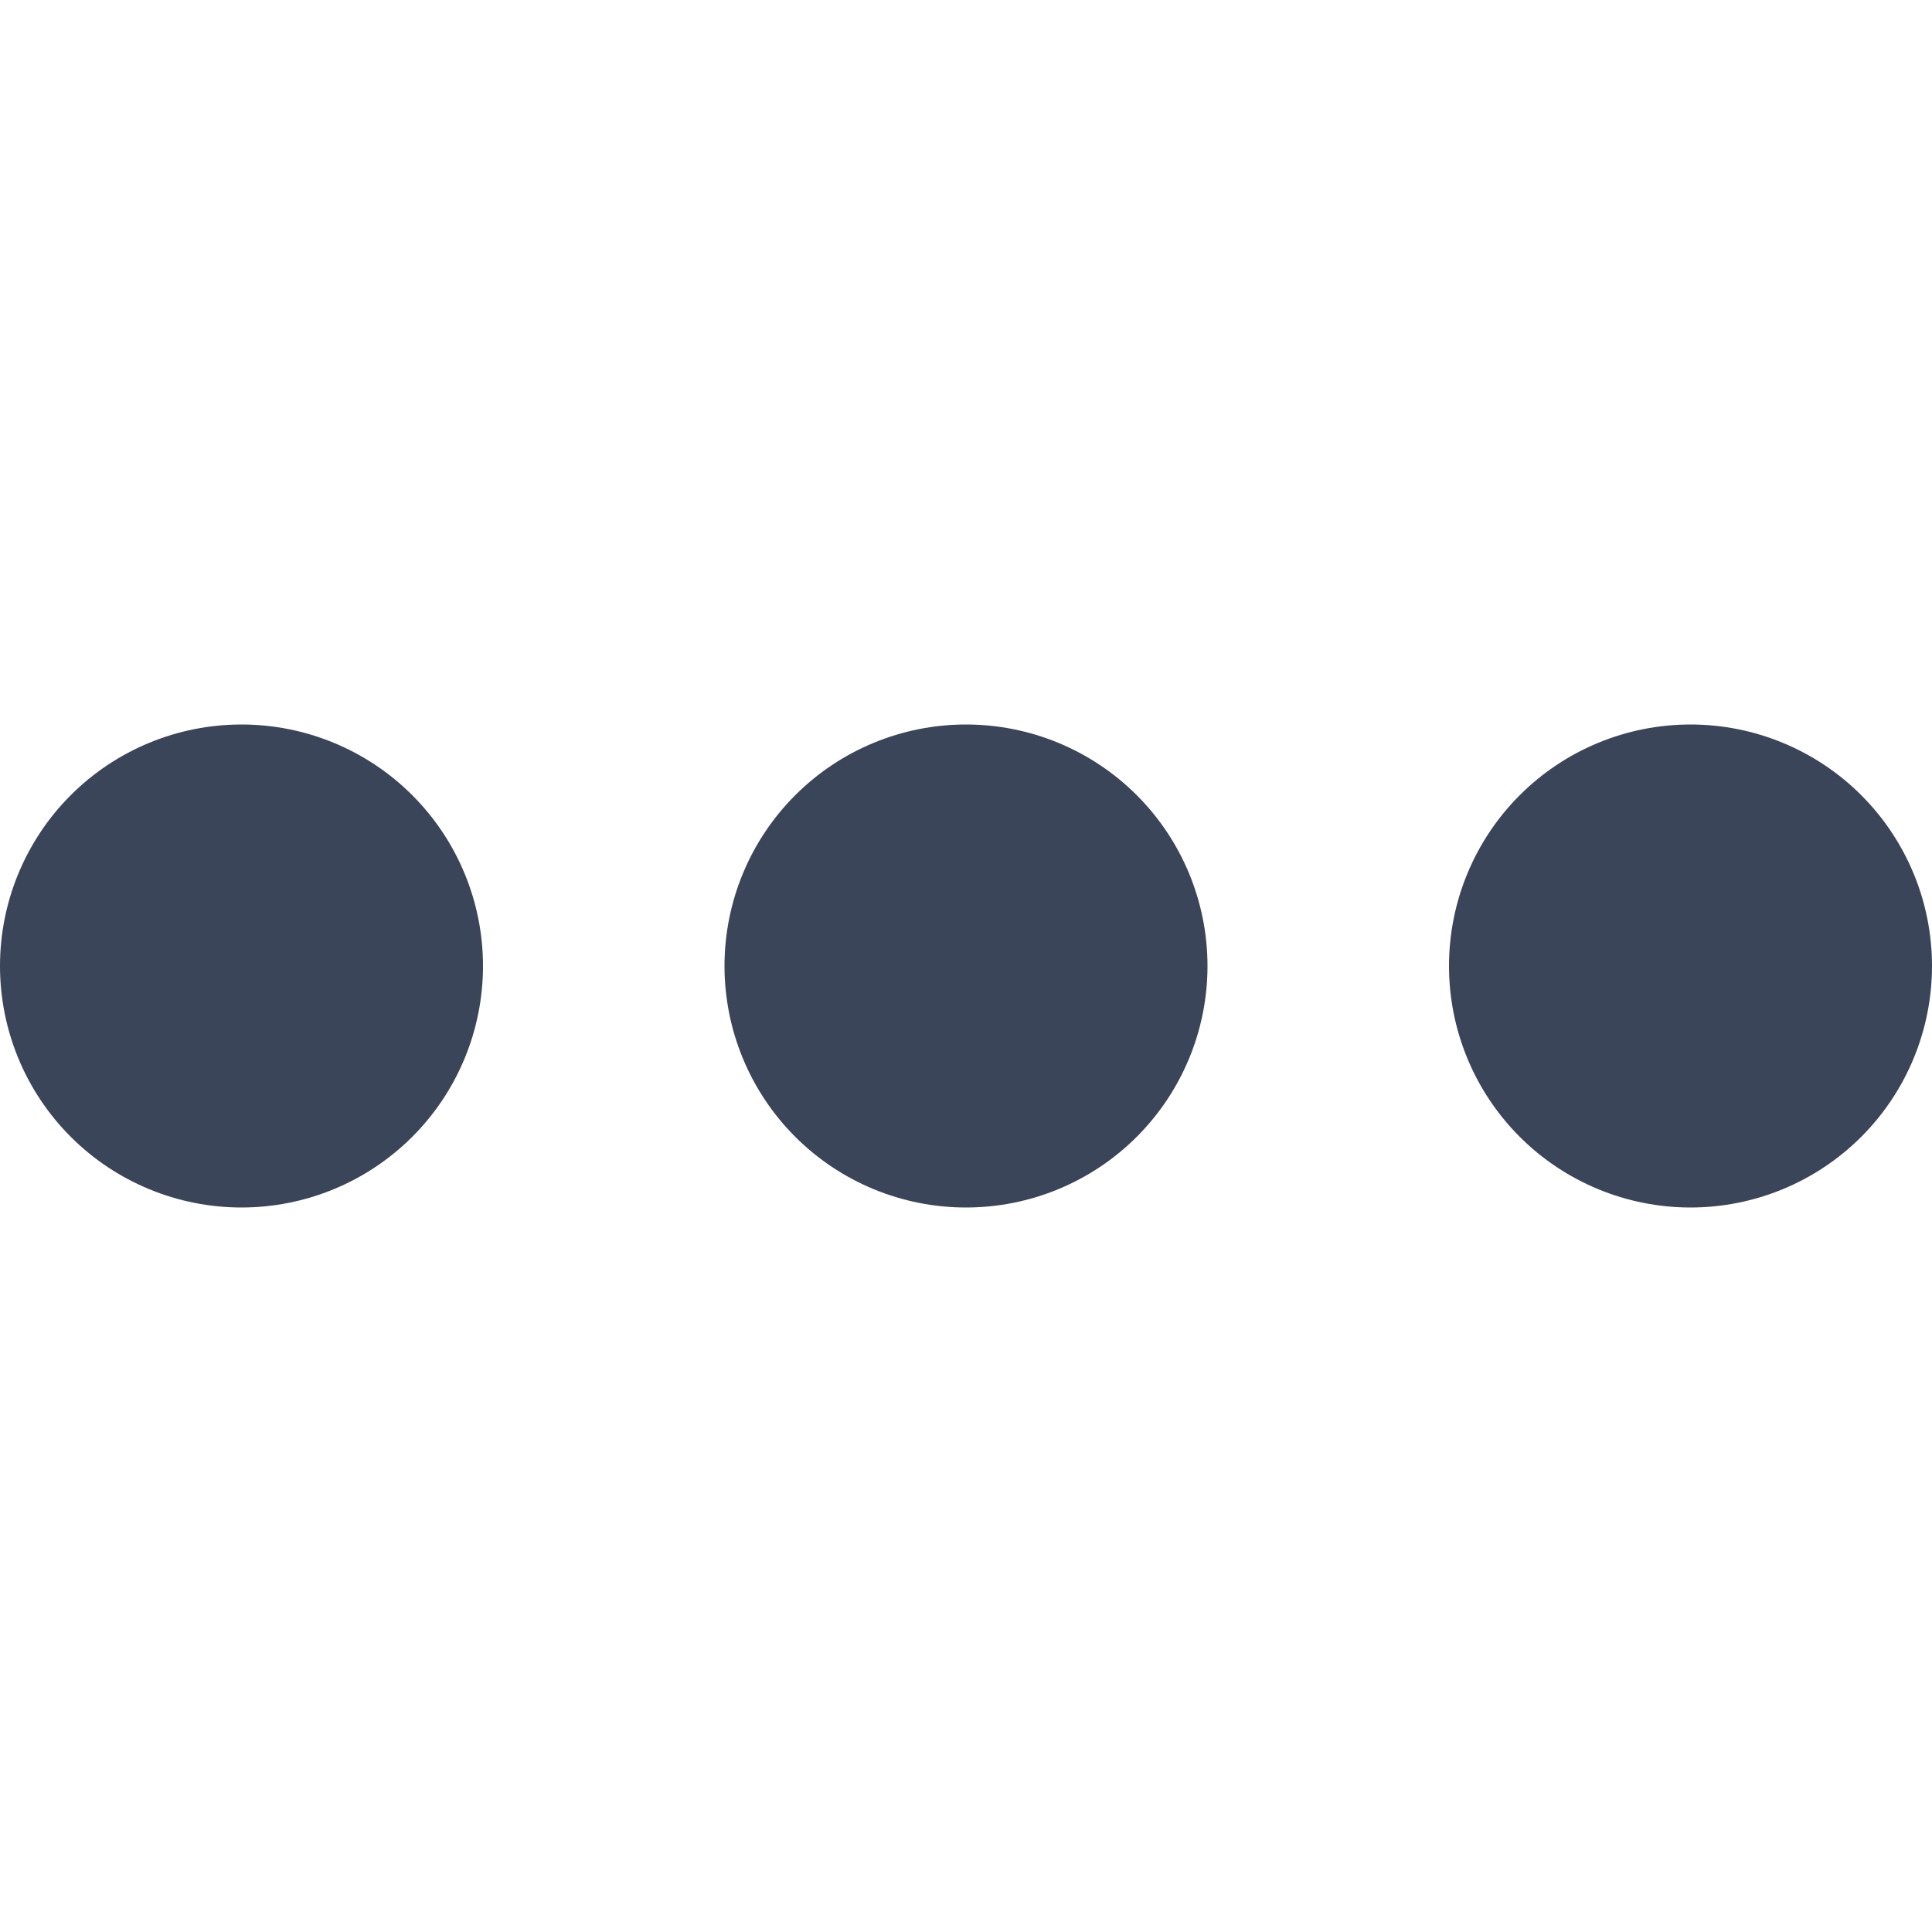 <svg width="24" height="24" viewBox="0 0 24 24" fill="none" xmlns="http://www.w3.org/2000/svg">
<path d="M0.5 12C0.5 12.663 0.763 13.299 1.232 13.768C1.701 14.237 2.337 14.5 3 14.5C3.663 14.5 4.299 14.237 4.768 13.768C5.237 13.299 5.5 12.663 5.5 12C5.5 11.337 5.237 10.701 4.768 10.232C4.299 9.763 3.663 9.5 3 9.5C2.337 9.5 1.701 9.763 1.232 10.232C0.763 10.701 0.5 11.337 0.5 12Z" fill="#3B4559" stroke="#3B4559" stroke-linecap="round" stroke-linejoin="round"/>
<path d="M9.5 12C9.5 12.663 9.763 13.299 10.232 13.768C10.701 14.237 11.337 14.5 12 14.5C12.663 14.5 13.299 14.237 13.768 13.768C14.237 13.299 14.5 12.663 14.5 12C14.5 11.337 14.237 10.701 13.768 10.232C13.299 9.763 12.663 9.5 12 9.5C11.337 9.5 10.701 9.763 10.232 10.232C9.763 10.701 9.5 11.337 9.5 12Z" fill="#3B4559" stroke="#3B4559" stroke-linecap="round" stroke-linejoin="round"/>
<path d="M18.5 12C18.5 12.663 18.763 13.299 19.232 13.768C19.701 14.237 20.337 14.5 21 14.5C21.663 14.5 22.299 14.237 22.768 13.768C23.237 13.299 23.5 12.663 23.5 12C23.5 11.337 23.237 10.701 22.768 10.232C22.299 9.763 21.663 9.5 21 9.5C20.337 9.5 19.701 9.763 19.232 10.232C18.763 10.701 18.5 11.337 18.5 12Z" fill="#3B4559" stroke="#3B4559" stroke-linecap="round" stroke-linejoin="round"/>
</svg>
